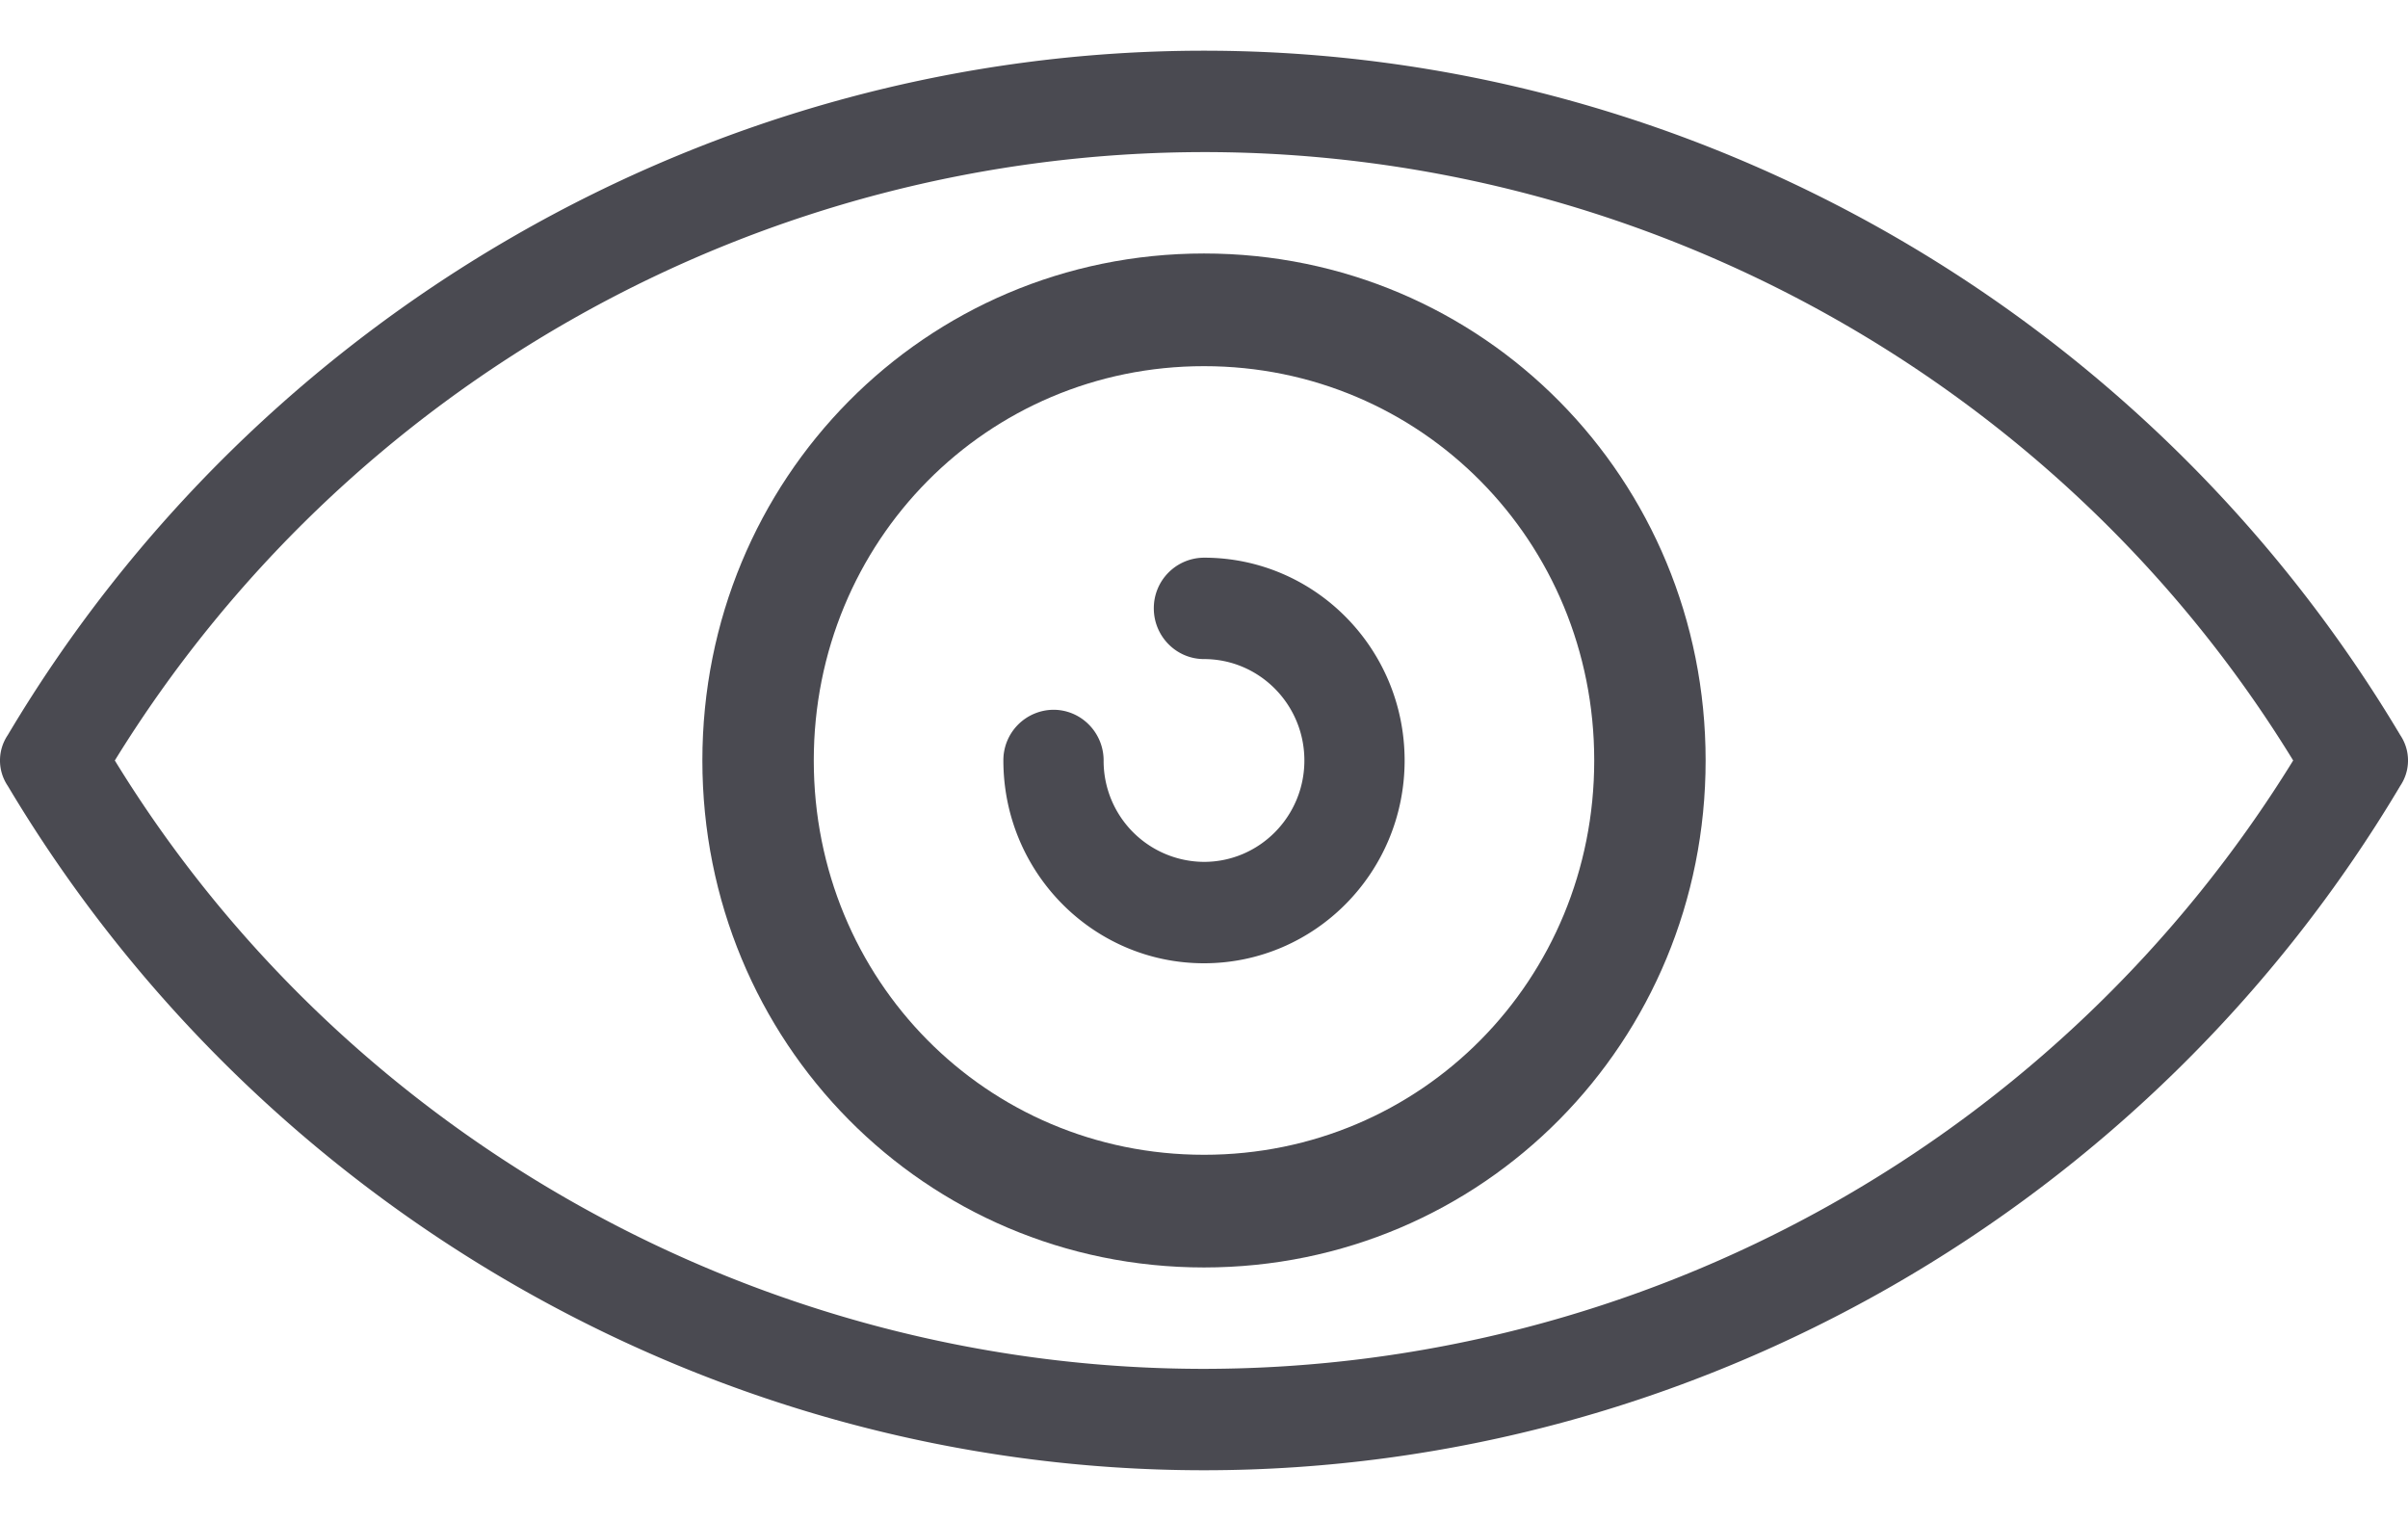 <svg xmlns="http://www.w3.org/2000/svg" width="19" height="12" viewBox="0 0 19 12">
    <g fill="#1D1D26" fill-rule="nonzero" opacity=".8">
        <path d="M18.939 5.8C16.96 2.48 13.37.4 9.5.4S2.035 2.48.061 5.8a.358.358 0 0 0 0 .4C2.04 9.52 5.63 11.6 9.5 11.6s7.465-2.08 9.439-5.4a.358.358 0 0 0 0-.4zm-9.439 5C5.99 10.8 2.721 8.962.906 6A10.105 10.105 0 0 1 9.5 1.2c3.51 0 6.779 1.838 8.594 4.8A10.105 10.105 0 0 1 9.5 10.8z"/>
        <path d="M9.5 2C7.3 2 5.542 3.778 5.542 6S7.3 10 9.5 10c2.2 0 3.958-1.778 3.958-4S11.7 2 9.5 2zm0 7.111c-1.717 0-3.079-1.38-3.079-3.111 0-1.73 1.366-3.111 3.079-3.111S12.579 4.269 12.579 6c0 1.73-1.362 3.111-3.079 3.111z"/>
        <path d="M7.917 6c0 .884.709 1.6 1.583 1.6s1.583-.716 1.583-1.6c0-.884-.709-1.6-1.583-1.6a.398.398 0 0 0-.396.4c0 .22.177.4.396.4.437 0 .792.358.792.8 0 .442-.355.8-.792.8a.796.796 0 0 1-.792-.8c0-.22-.177-.4-.396-.4a.398.398 0 0 0-.395.4z"/>
    </g>
</svg>
